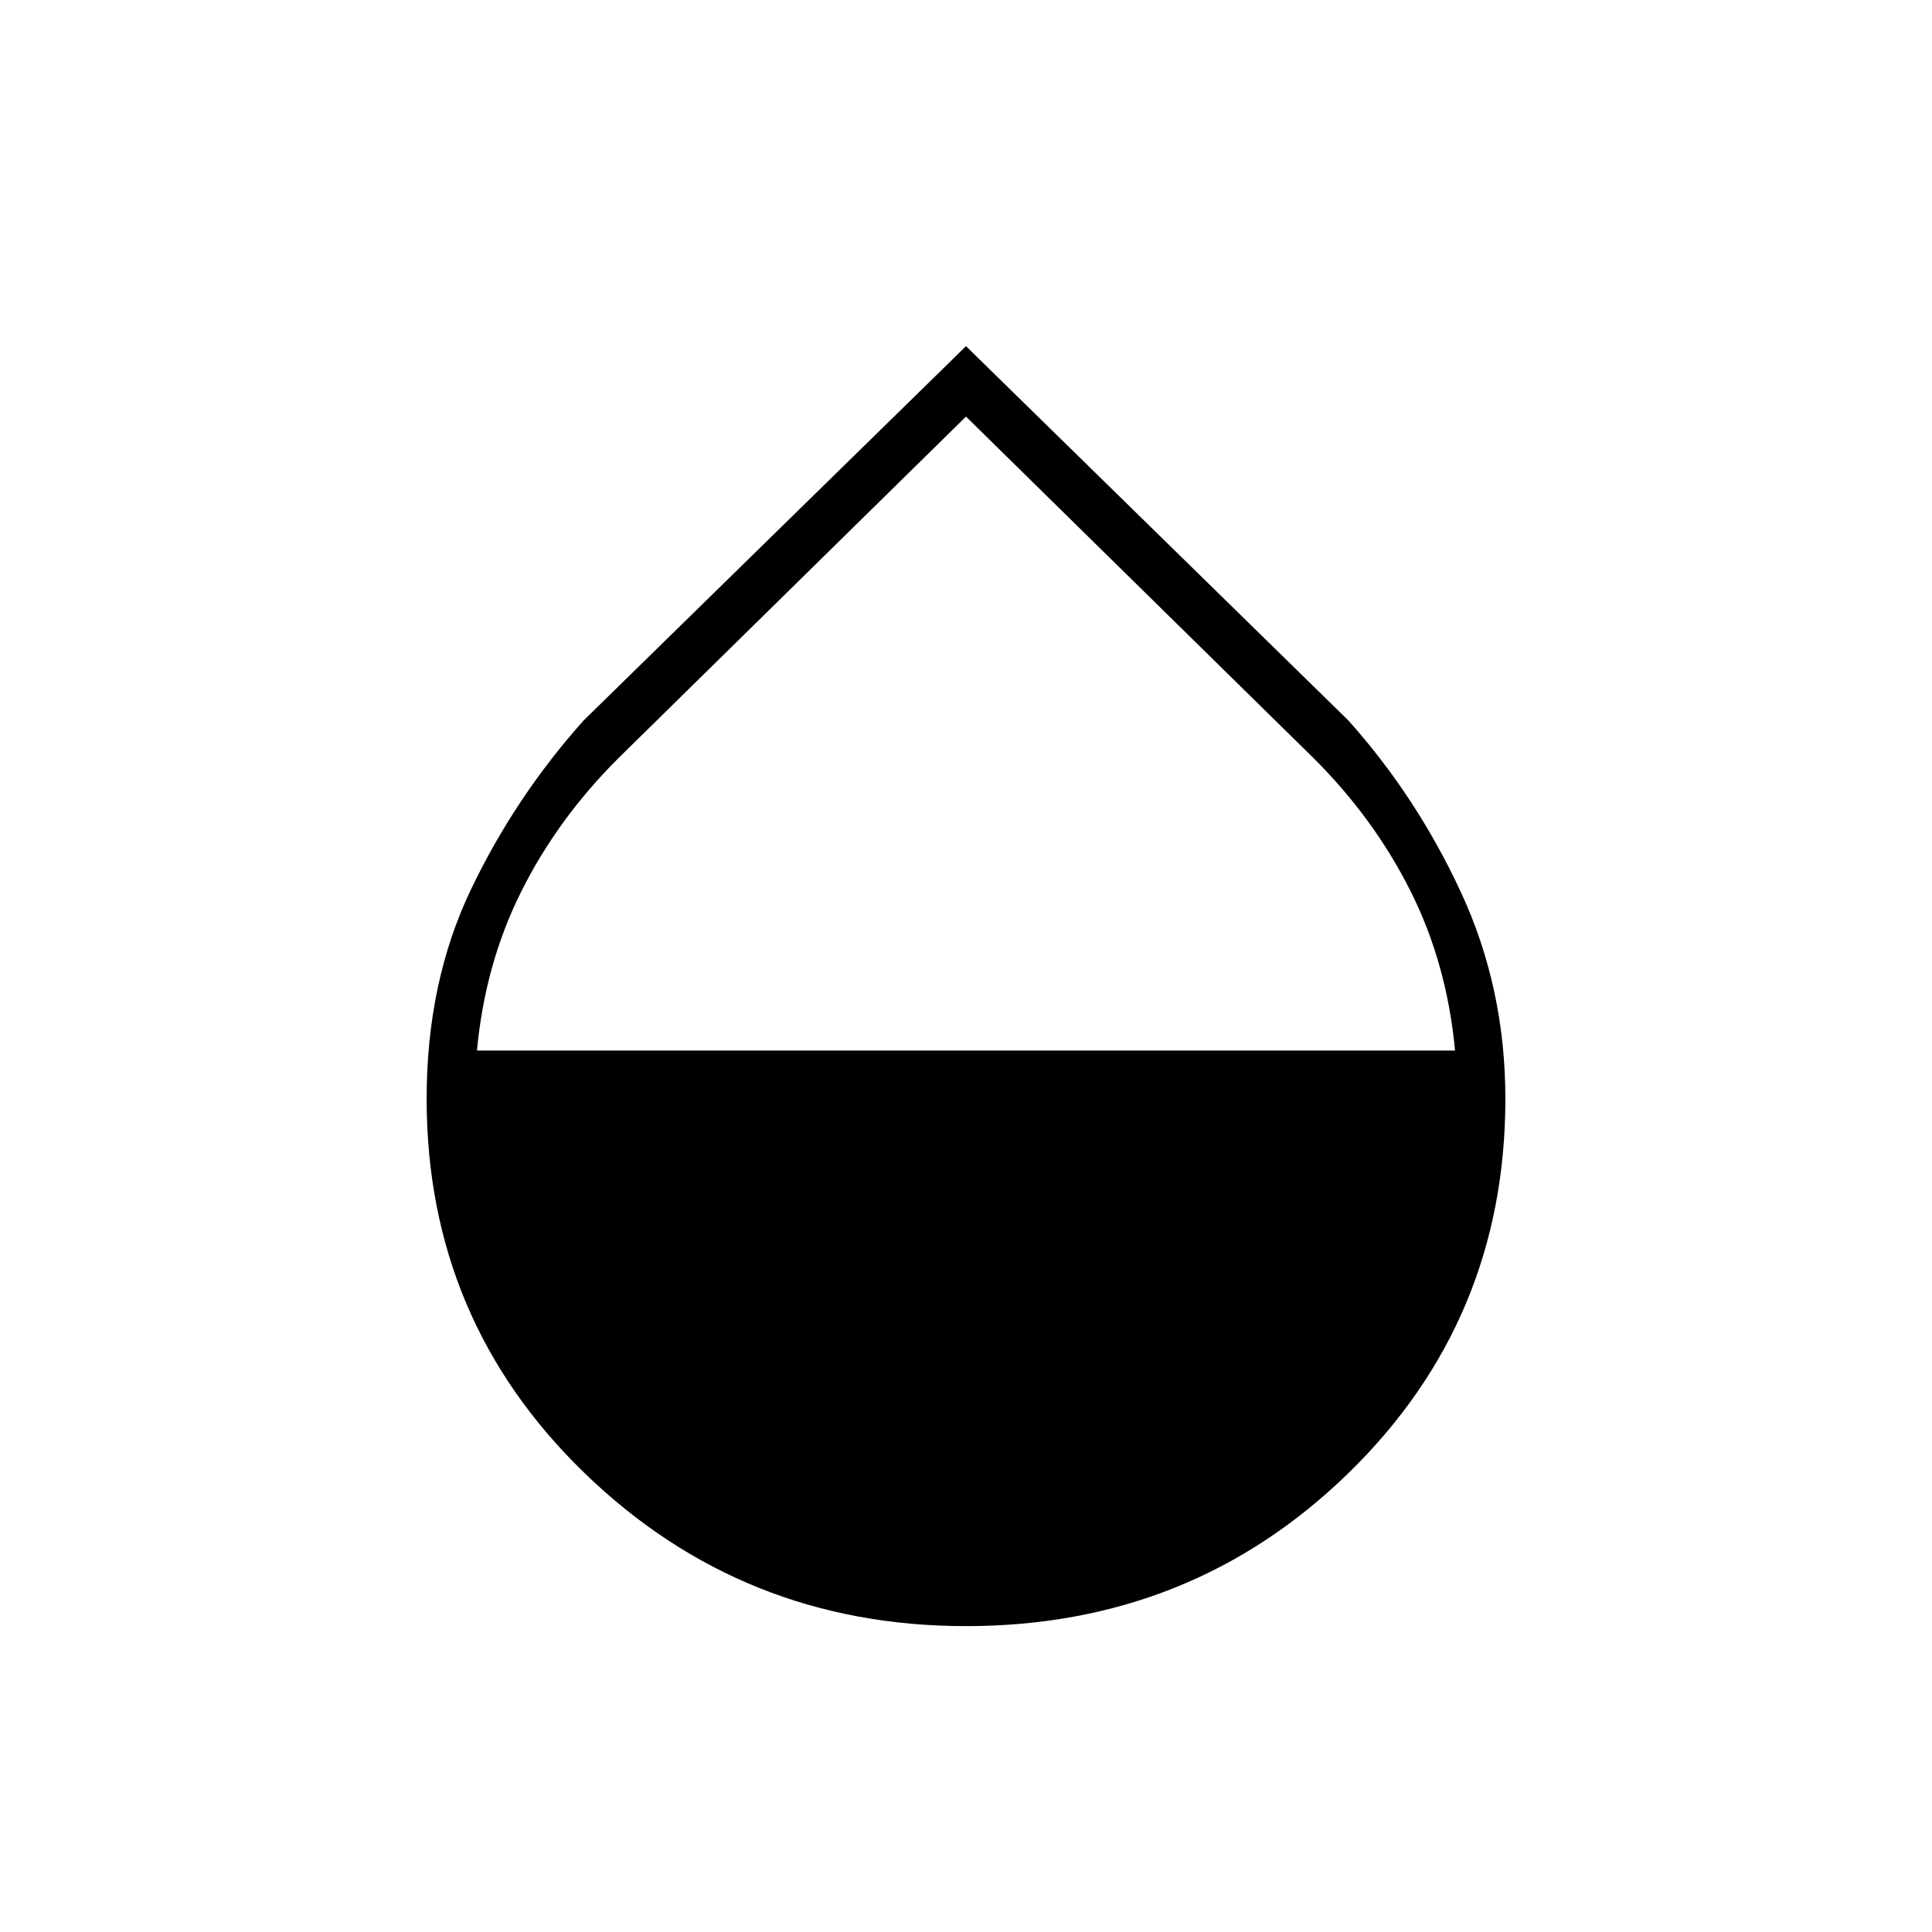 <svg xmlns="http://www.w3.org/2000/svg" height="40" width="40"><path d="M20 33.667q-4.625 0-7.896-3.167t-3.271-7.75q0-2.417.917-4.333.917-1.917 2.333-3.5L20 7.167l7.917 7.75q1.416 1.583 2.333 3.562.917 1.979.917 4.271 0 4.583-3.25 7.75T20 33.667Zm0-25.042-7.208 7.083q-1.25 1.25-2 2.75t-.917 3.292h20.25q-.167-1.792-.917-3.292-.75-1.5-2-2.75Z"/></svg>